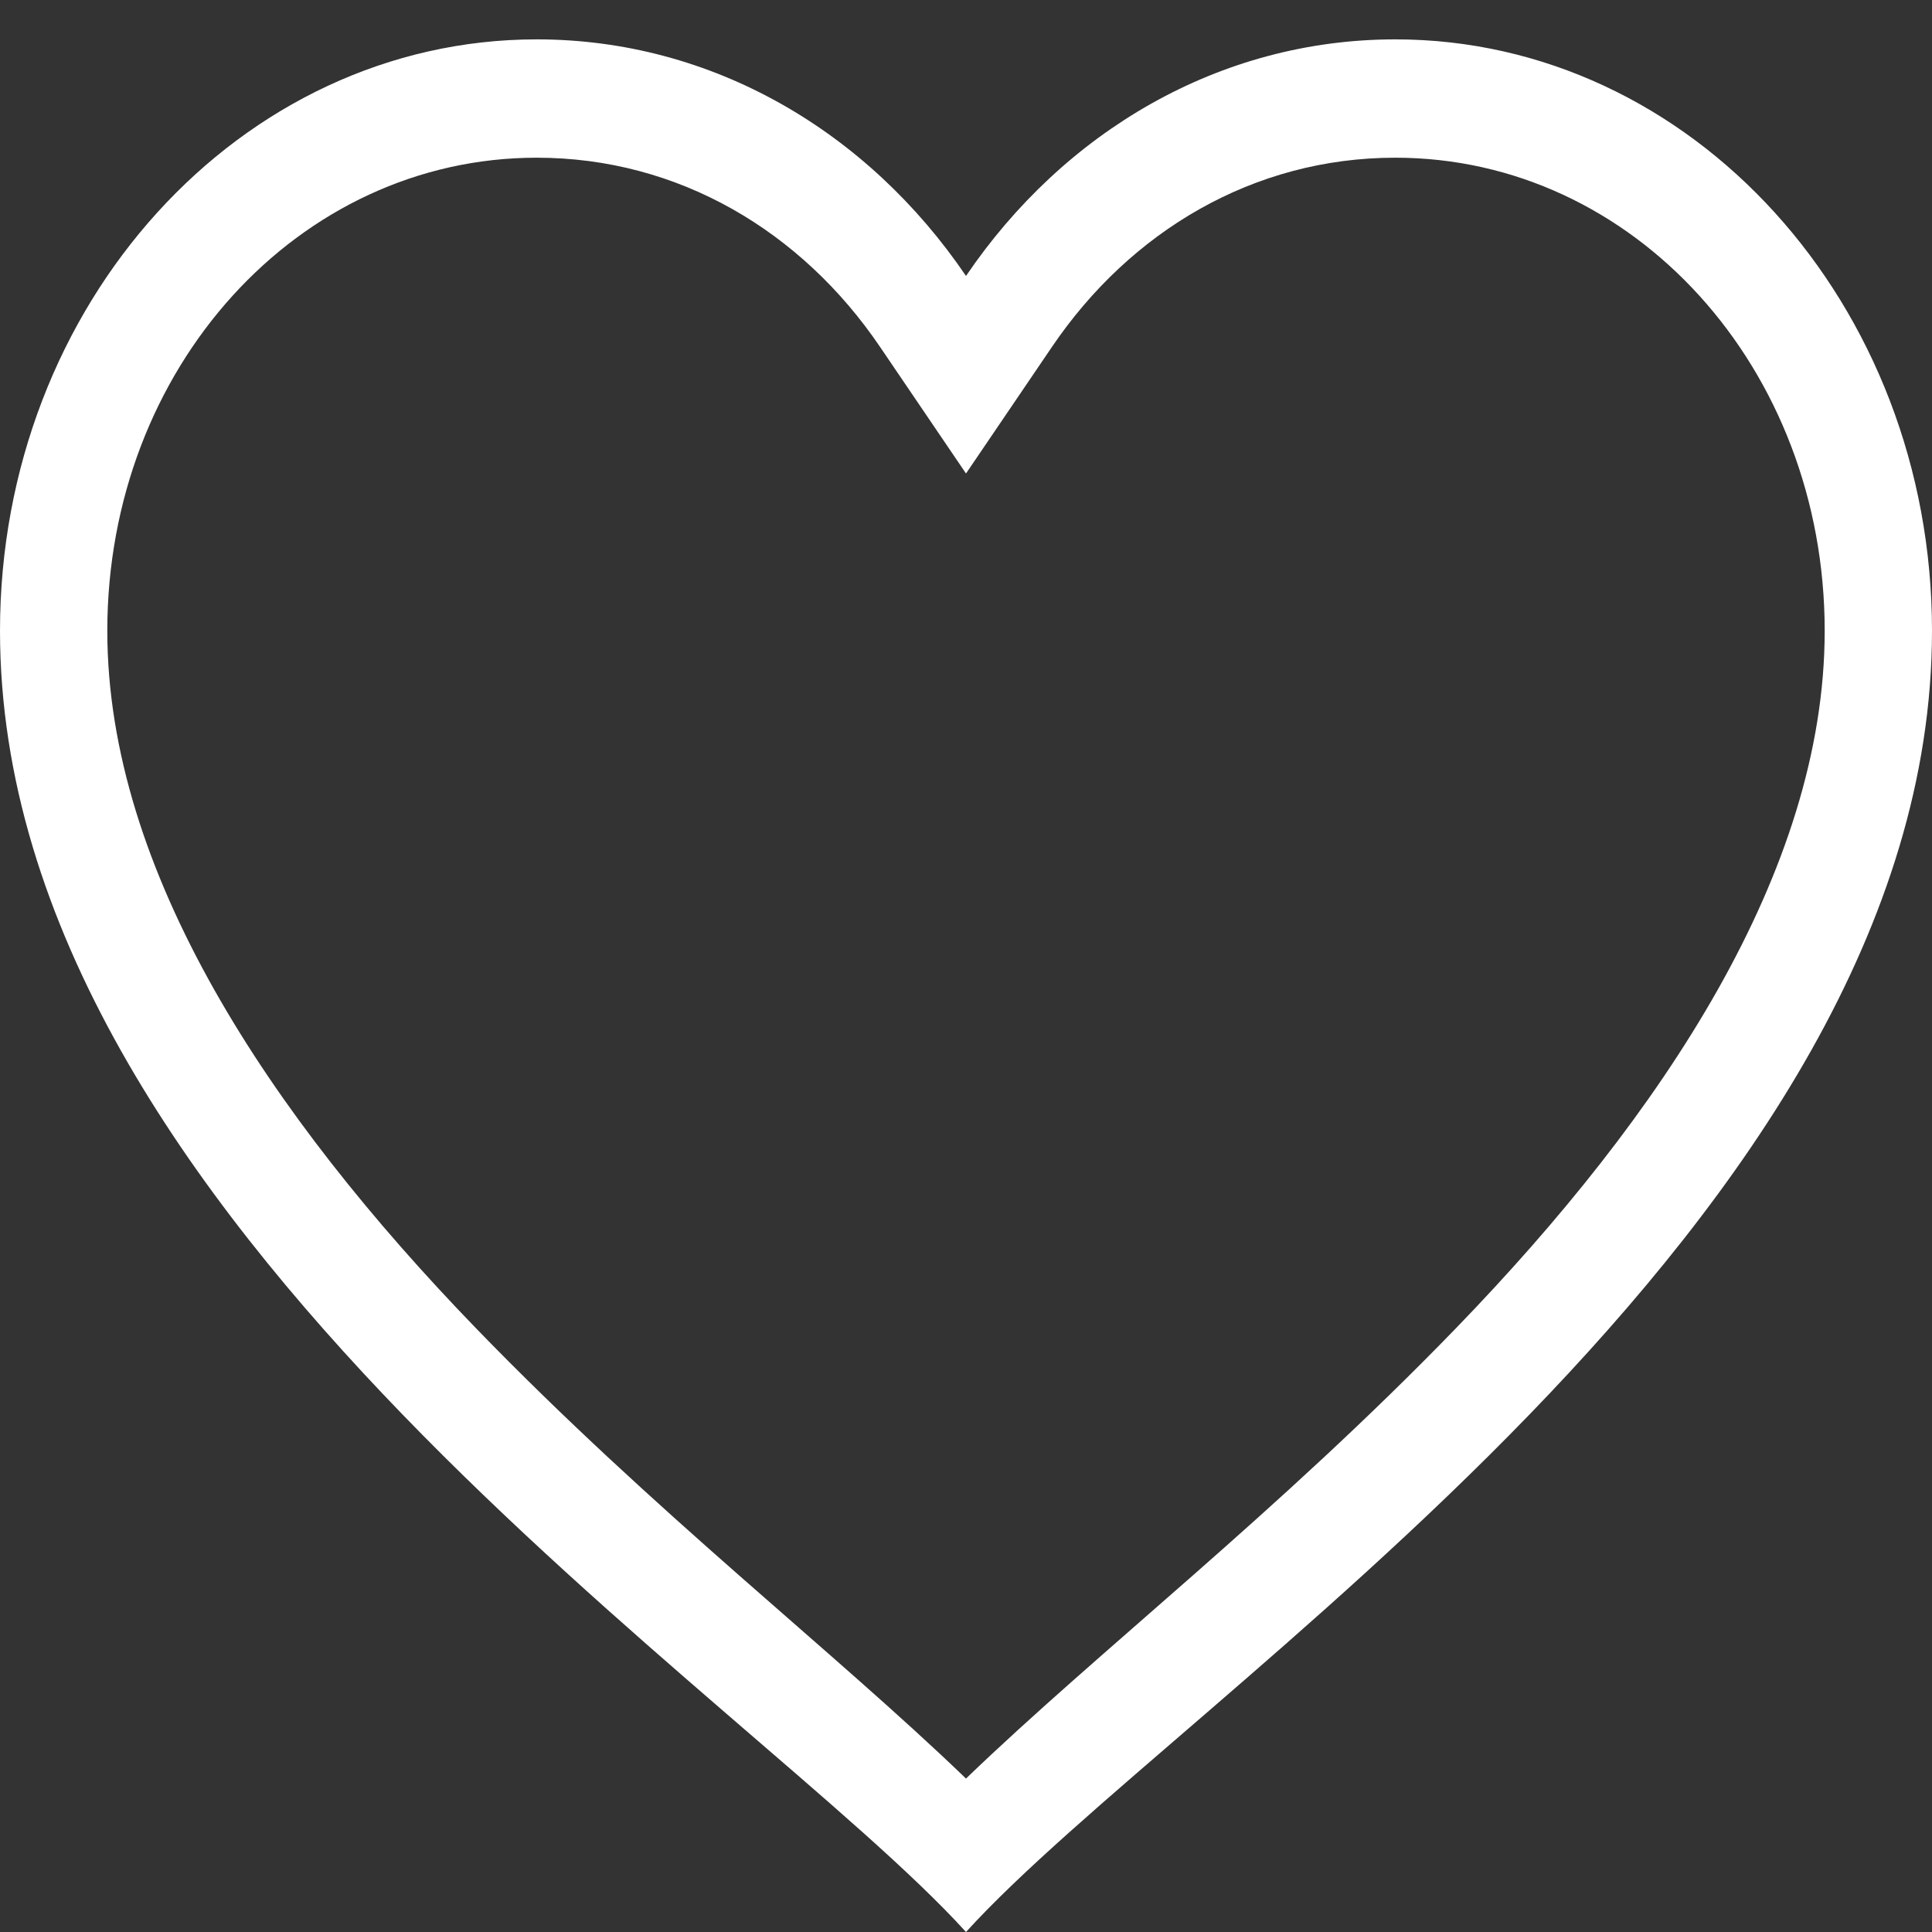 <svg width="24" height="24" viewBox="0 0 24 24" fill="none" xmlns="http://www.w3.org/2000/svg">
<rect x="0" y="0" width="24" height="24" fill="#333333" stroke="none"/>
<path d="M6.667 0.489C2.985 0.489 0 3.779 0 7.836C0 15.183 9.333 21.061 12 24C14.667 21.061 24 15.183 24 7.836C24 3.779 21.015 0.489 17.333 0.489C15.147 0.489 13.216 1.637 12 3.428C10.784 1.637 8.853 0.489 6.667 0.489ZM6.667 1.959C8.43 1.959 9.959 2.874 10.932 4.309L12 5.882L13.068 4.309C14.041 2.874 15.57 1.959 17.333 1.959C20.295 1.959 22.667 4.573 22.667 7.836C22.667 10.824 20.65 13.851 18.088 16.498C15.87 18.79 13.642 20.511 12 22.094C10.358 20.511 8.13 18.79 5.911 16.498C3.35 13.851 1.333 10.824 1.333 7.836C1.333 4.573 3.705 1.959 6.667 1.959Z" fill="white"/>
</svg>
